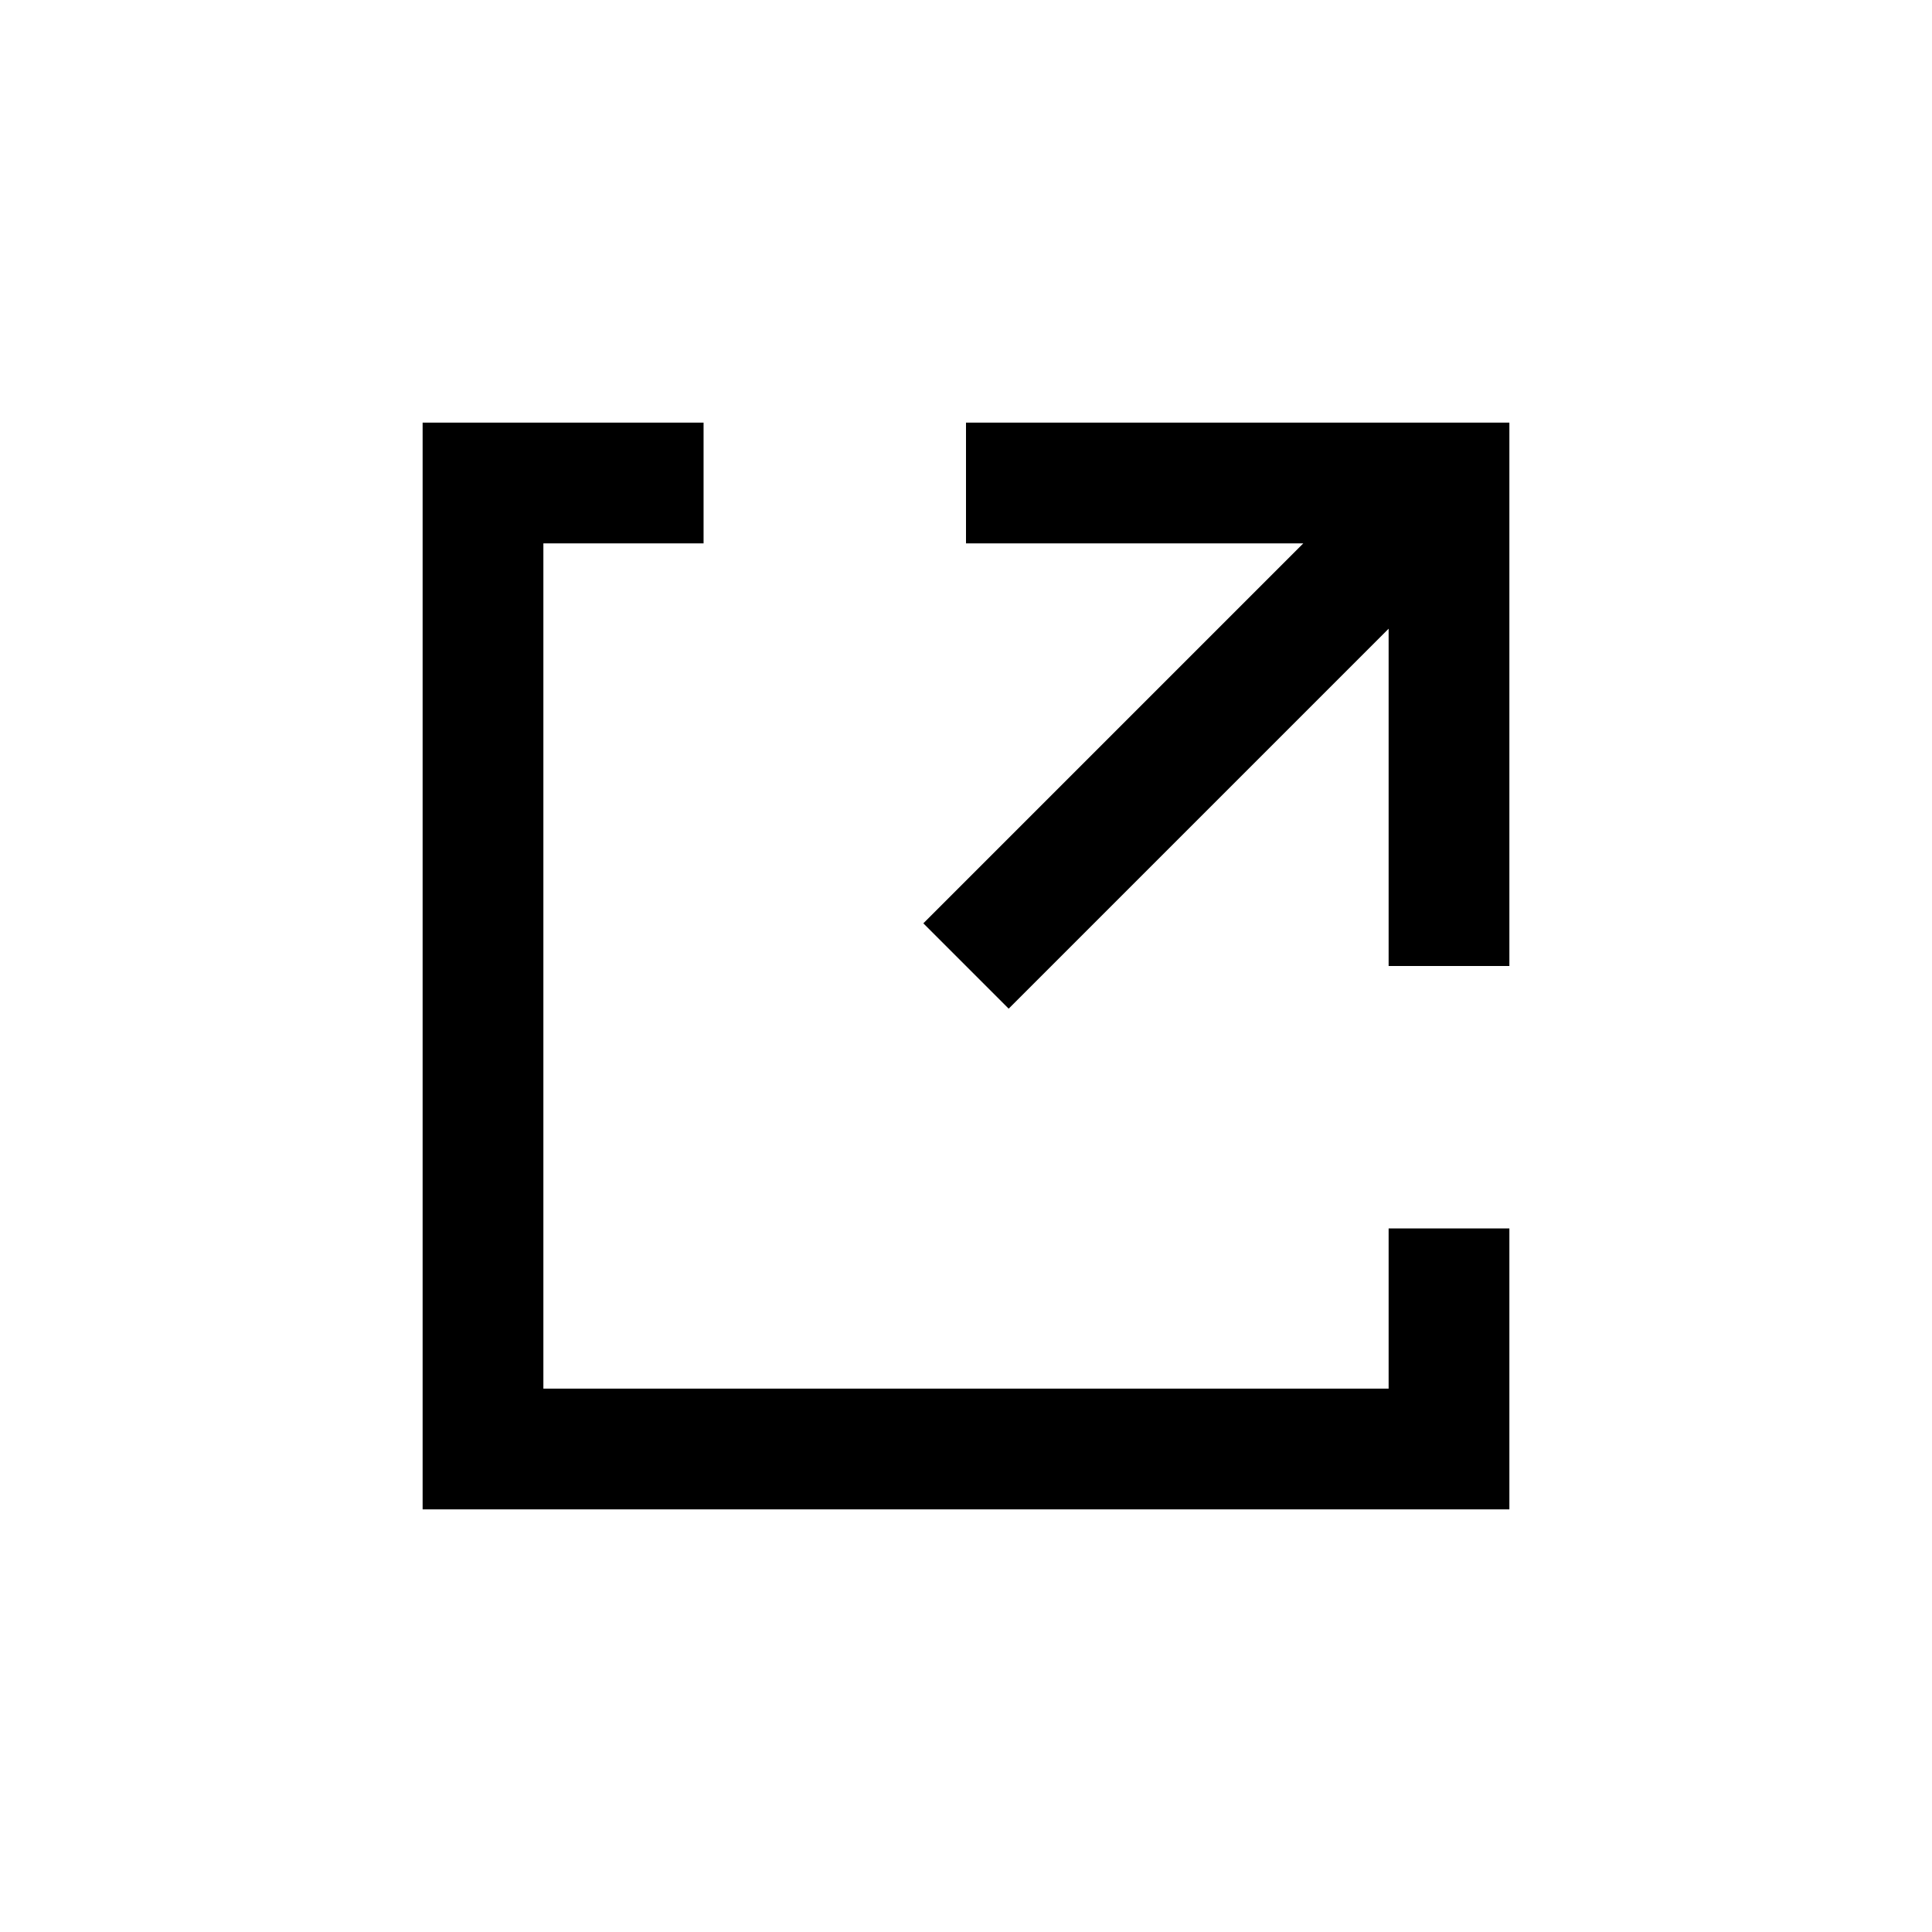 <svg id="Layer_1" data-name="Layer 1" xmlns="http://www.w3.org/2000/svg" viewBox="0 0 24 24"><title>icon-link</title><polygon points="17.25 17.25 6.75 17.25 6.75 6.75 8.74 6.75 8.74 5.25 5.25 5.25 5.25 18.75 18.75 18.75 18.75 15.26 17.25 15.26 17.25 17.25" /><polygon points="12 5.25 12 6.75 16.19 6.75 11.47 11.47 12.53 12.53 17.25 7.81 17.25 12 18.75 12 18.75 5.25 12 5.25" /></svg>